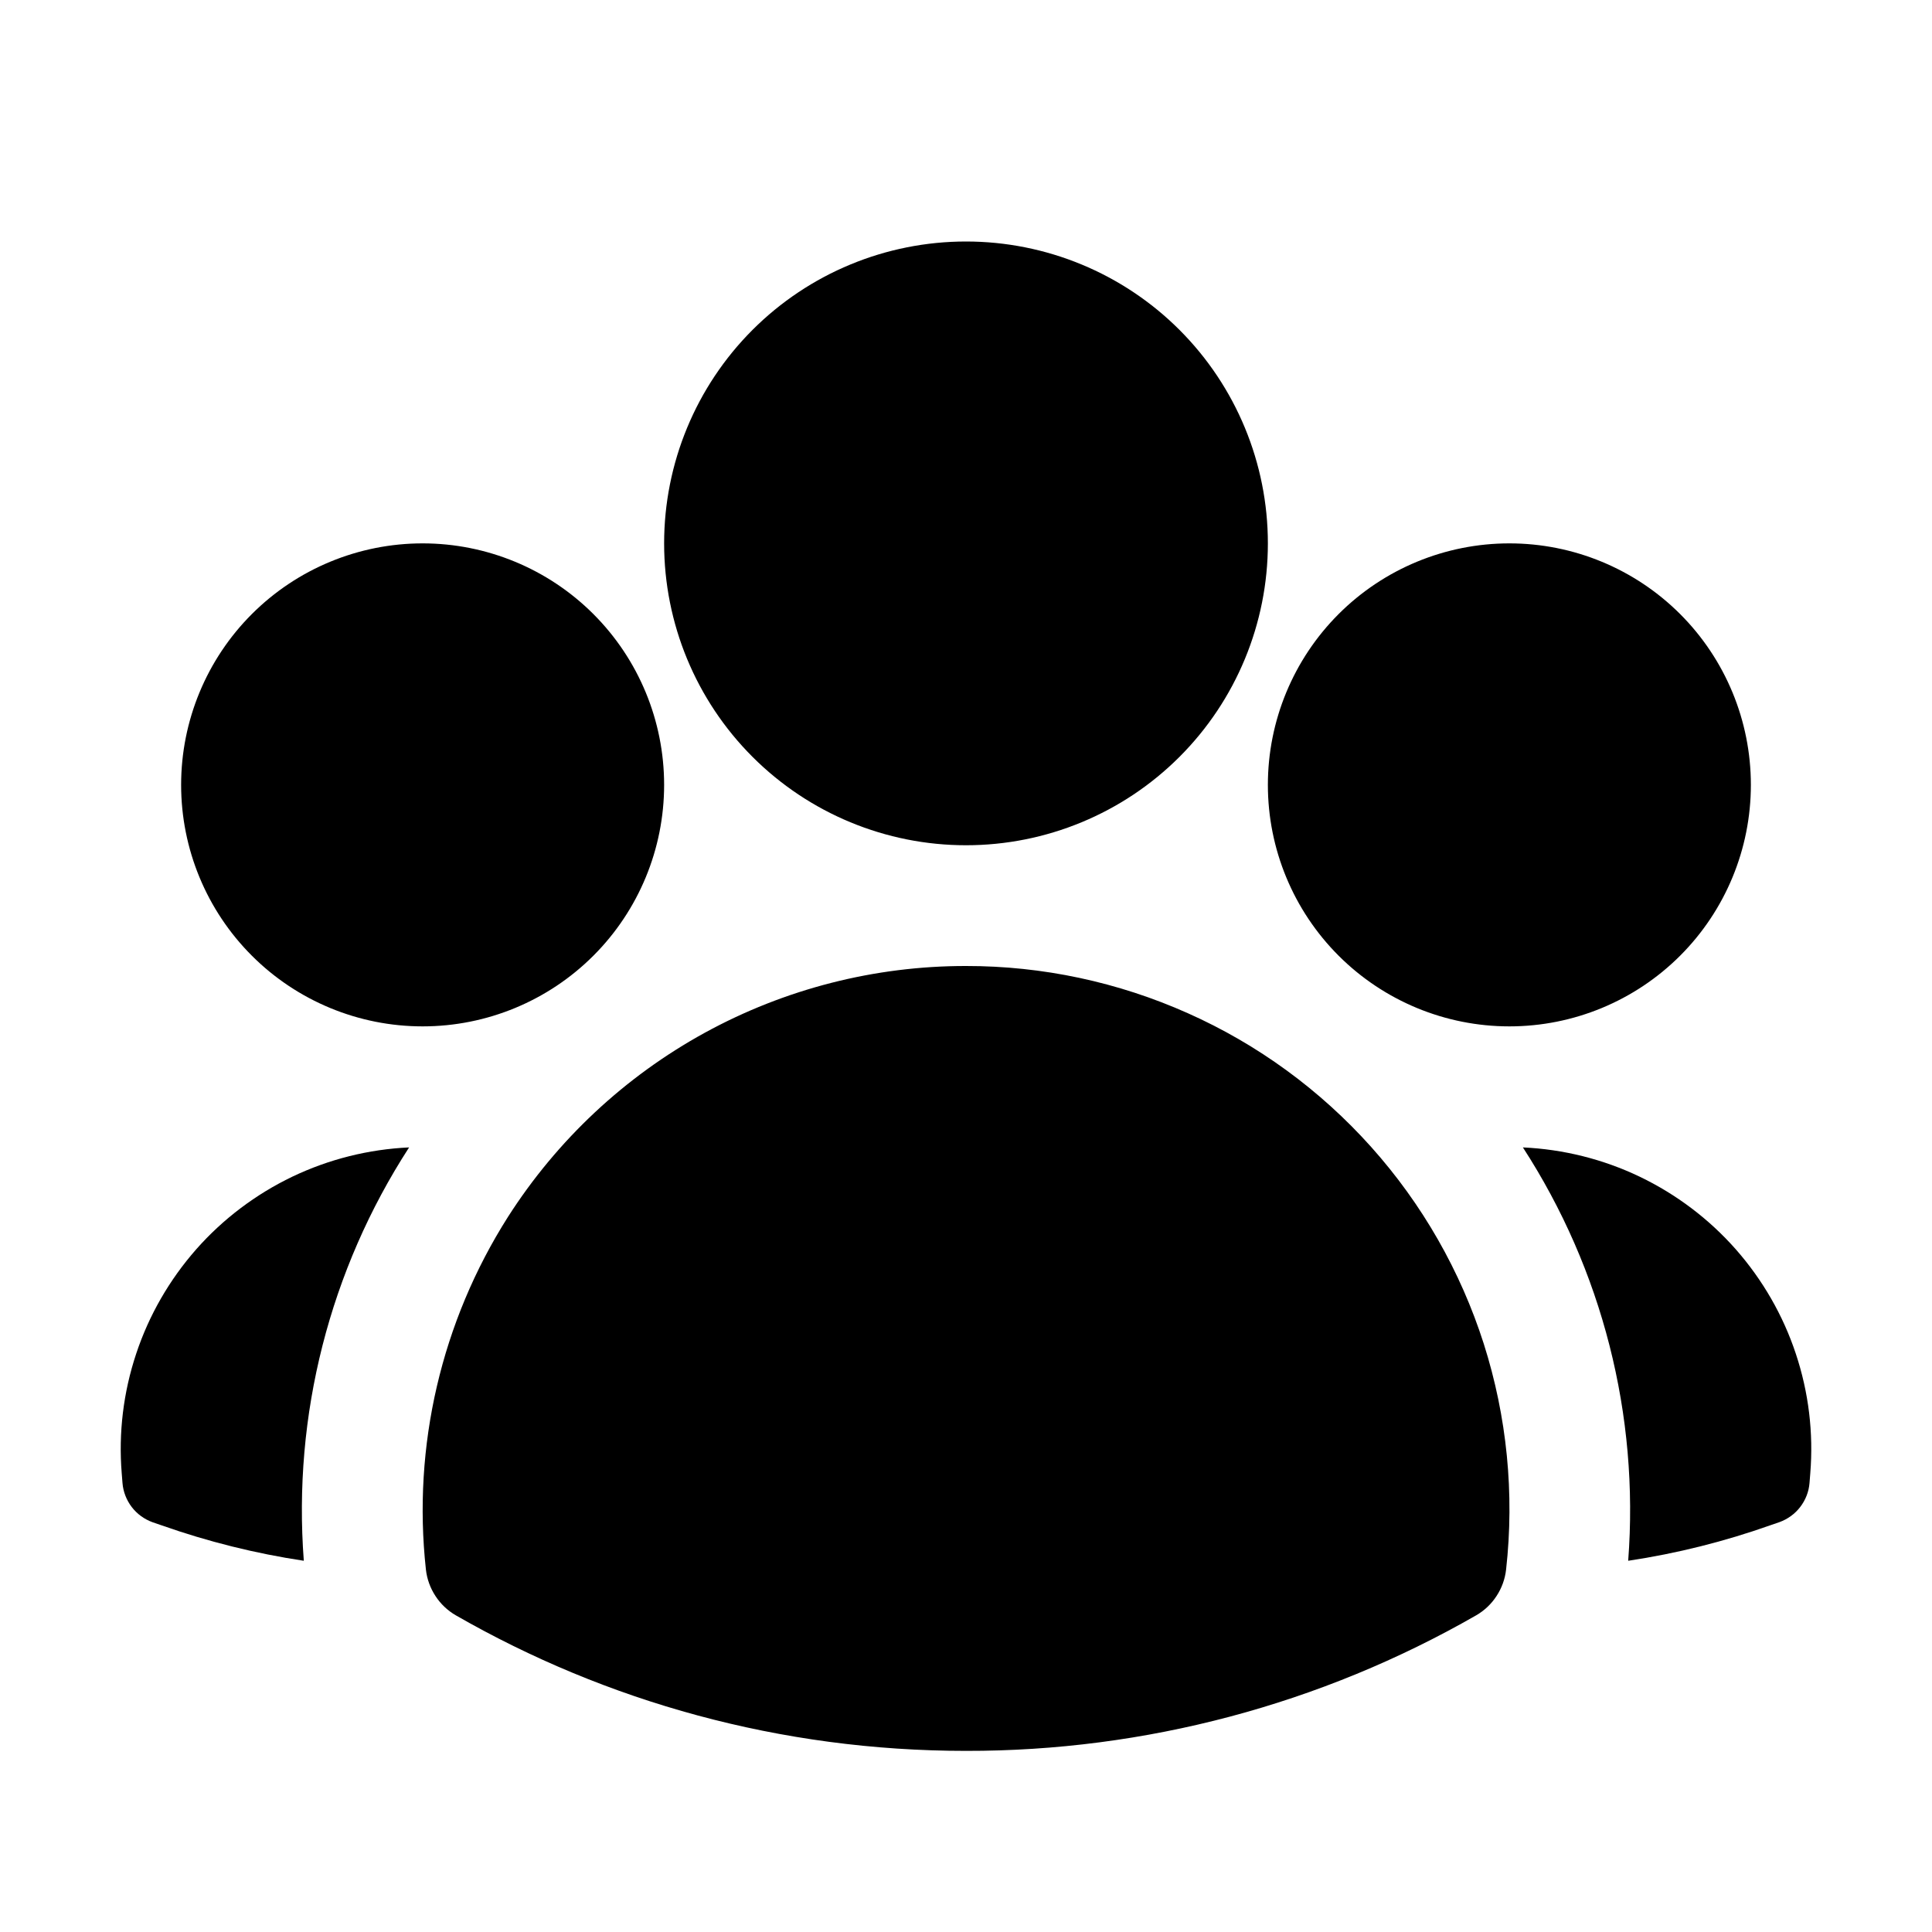 <svg width="20" height="20" viewBox="0 0 20 20" fill="none" xmlns="http://www.w3.org/2000/svg">
<path fill-rule="evenodd" clip-rule="evenodd" d="M6.875 5.625C6.875 4.796 7.204 4.001 7.79 3.415C8.376 2.829 9.171 2.5 10 2.5C10.829 2.5 11.624 2.829 12.21 3.415C12.796 4.001 13.125 4.796 13.125 5.625C13.125 6.454 12.796 7.249 12.21 7.835C11.624 8.421 10.829 8.75 10 8.75C9.171 8.75 8.376 8.421 7.79 7.835C7.204 7.249 6.875 6.454 6.875 5.625ZM13.125 8.125C13.125 7.462 13.388 6.826 13.857 6.357C14.326 5.888 14.962 5.625 15.625 5.625C16.288 5.625 16.924 5.888 17.393 6.357C17.862 6.826 18.125 7.462 18.125 8.125C18.125 8.788 17.862 9.424 17.393 9.893C16.924 10.362 16.288 10.625 15.625 10.625C14.962 10.625 14.326 10.362 13.857 9.893C13.388 9.424 13.125 8.788 13.125 8.125ZM1.875 8.125C1.875 7.462 2.138 6.826 2.607 6.357C3.076 5.888 3.712 5.625 4.375 5.625C5.038 5.625 5.674 5.888 6.143 6.357C6.612 6.826 6.875 7.462 6.875 8.125C6.875 8.788 6.612 9.424 6.143 9.893C5.674 10.362 5.038 10.625 4.375 10.625C3.712 10.625 3.076 10.362 2.607 9.893C2.138 9.424 1.875 8.788 1.875 8.125ZM5.258 12.598C5.767 11.801 6.468 11.145 7.296 10.691C8.125 10.237 9.055 9.999 10 10C10.791 9.999 11.574 10.166 12.297 10.489C13.02 10.811 13.666 11.283 14.194 11.873C14.722 12.463 15.119 13.157 15.36 13.911C15.6 14.665 15.679 15.462 15.591 16.248C15.58 16.346 15.546 16.44 15.492 16.522C15.439 16.604 15.366 16.673 15.281 16.722C13.674 17.644 11.853 18.128 10 18.125C8.079 18.125 6.275 17.615 4.719 16.722C4.634 16.673 4.561 16.604 4.508 16.522C4.454 16.44 4.42 16.346 4.409 16.248C4.269 14.97 4.569 13.683 5.258 12.598V12.598Z" fill="currentColor"/>
<path d="M4.235 11.878C3.413 13.147 3.03 14.65 3.145 16.157C2.645 16.082 2.152 15.959 1.675 15.791L1.579 15.758C1.494 15.727 1.419 15.673 1.364 15.601C1.309 15.529 1.275 15.442 1.268 15.352L1.26 15.251C1.226 14.832 1.277 14.412 1.41 14.013C1.542 13.615 1.754 13.248 2.031 12.933C2.309 12.618 2.647 12.363 3.026 12.181C3.405 12 3.816 11.897 4.235 11.878ZM16.855 16.157C16.97 14.65 16.587 13.147 15.765 11.878C16.184 11.897 16.596 12 16.974 12.181C17.353 12.363 17.691 12.618 17.969 12.933C18.246 13.248 18.458 13.615 18.59 14.013C18.723 14.412 18.774 14.832 18.74 15.251L18.732 15.352C18.725 15.442 18.691 15.528 18.636 15.6C18.581 15.672 18.506 15.726 18.421 15.757L18.325 15.79C17.853 15.957 17.362 16.081 16.855 16.157Z" fill="currentColor"/>
</svg>

